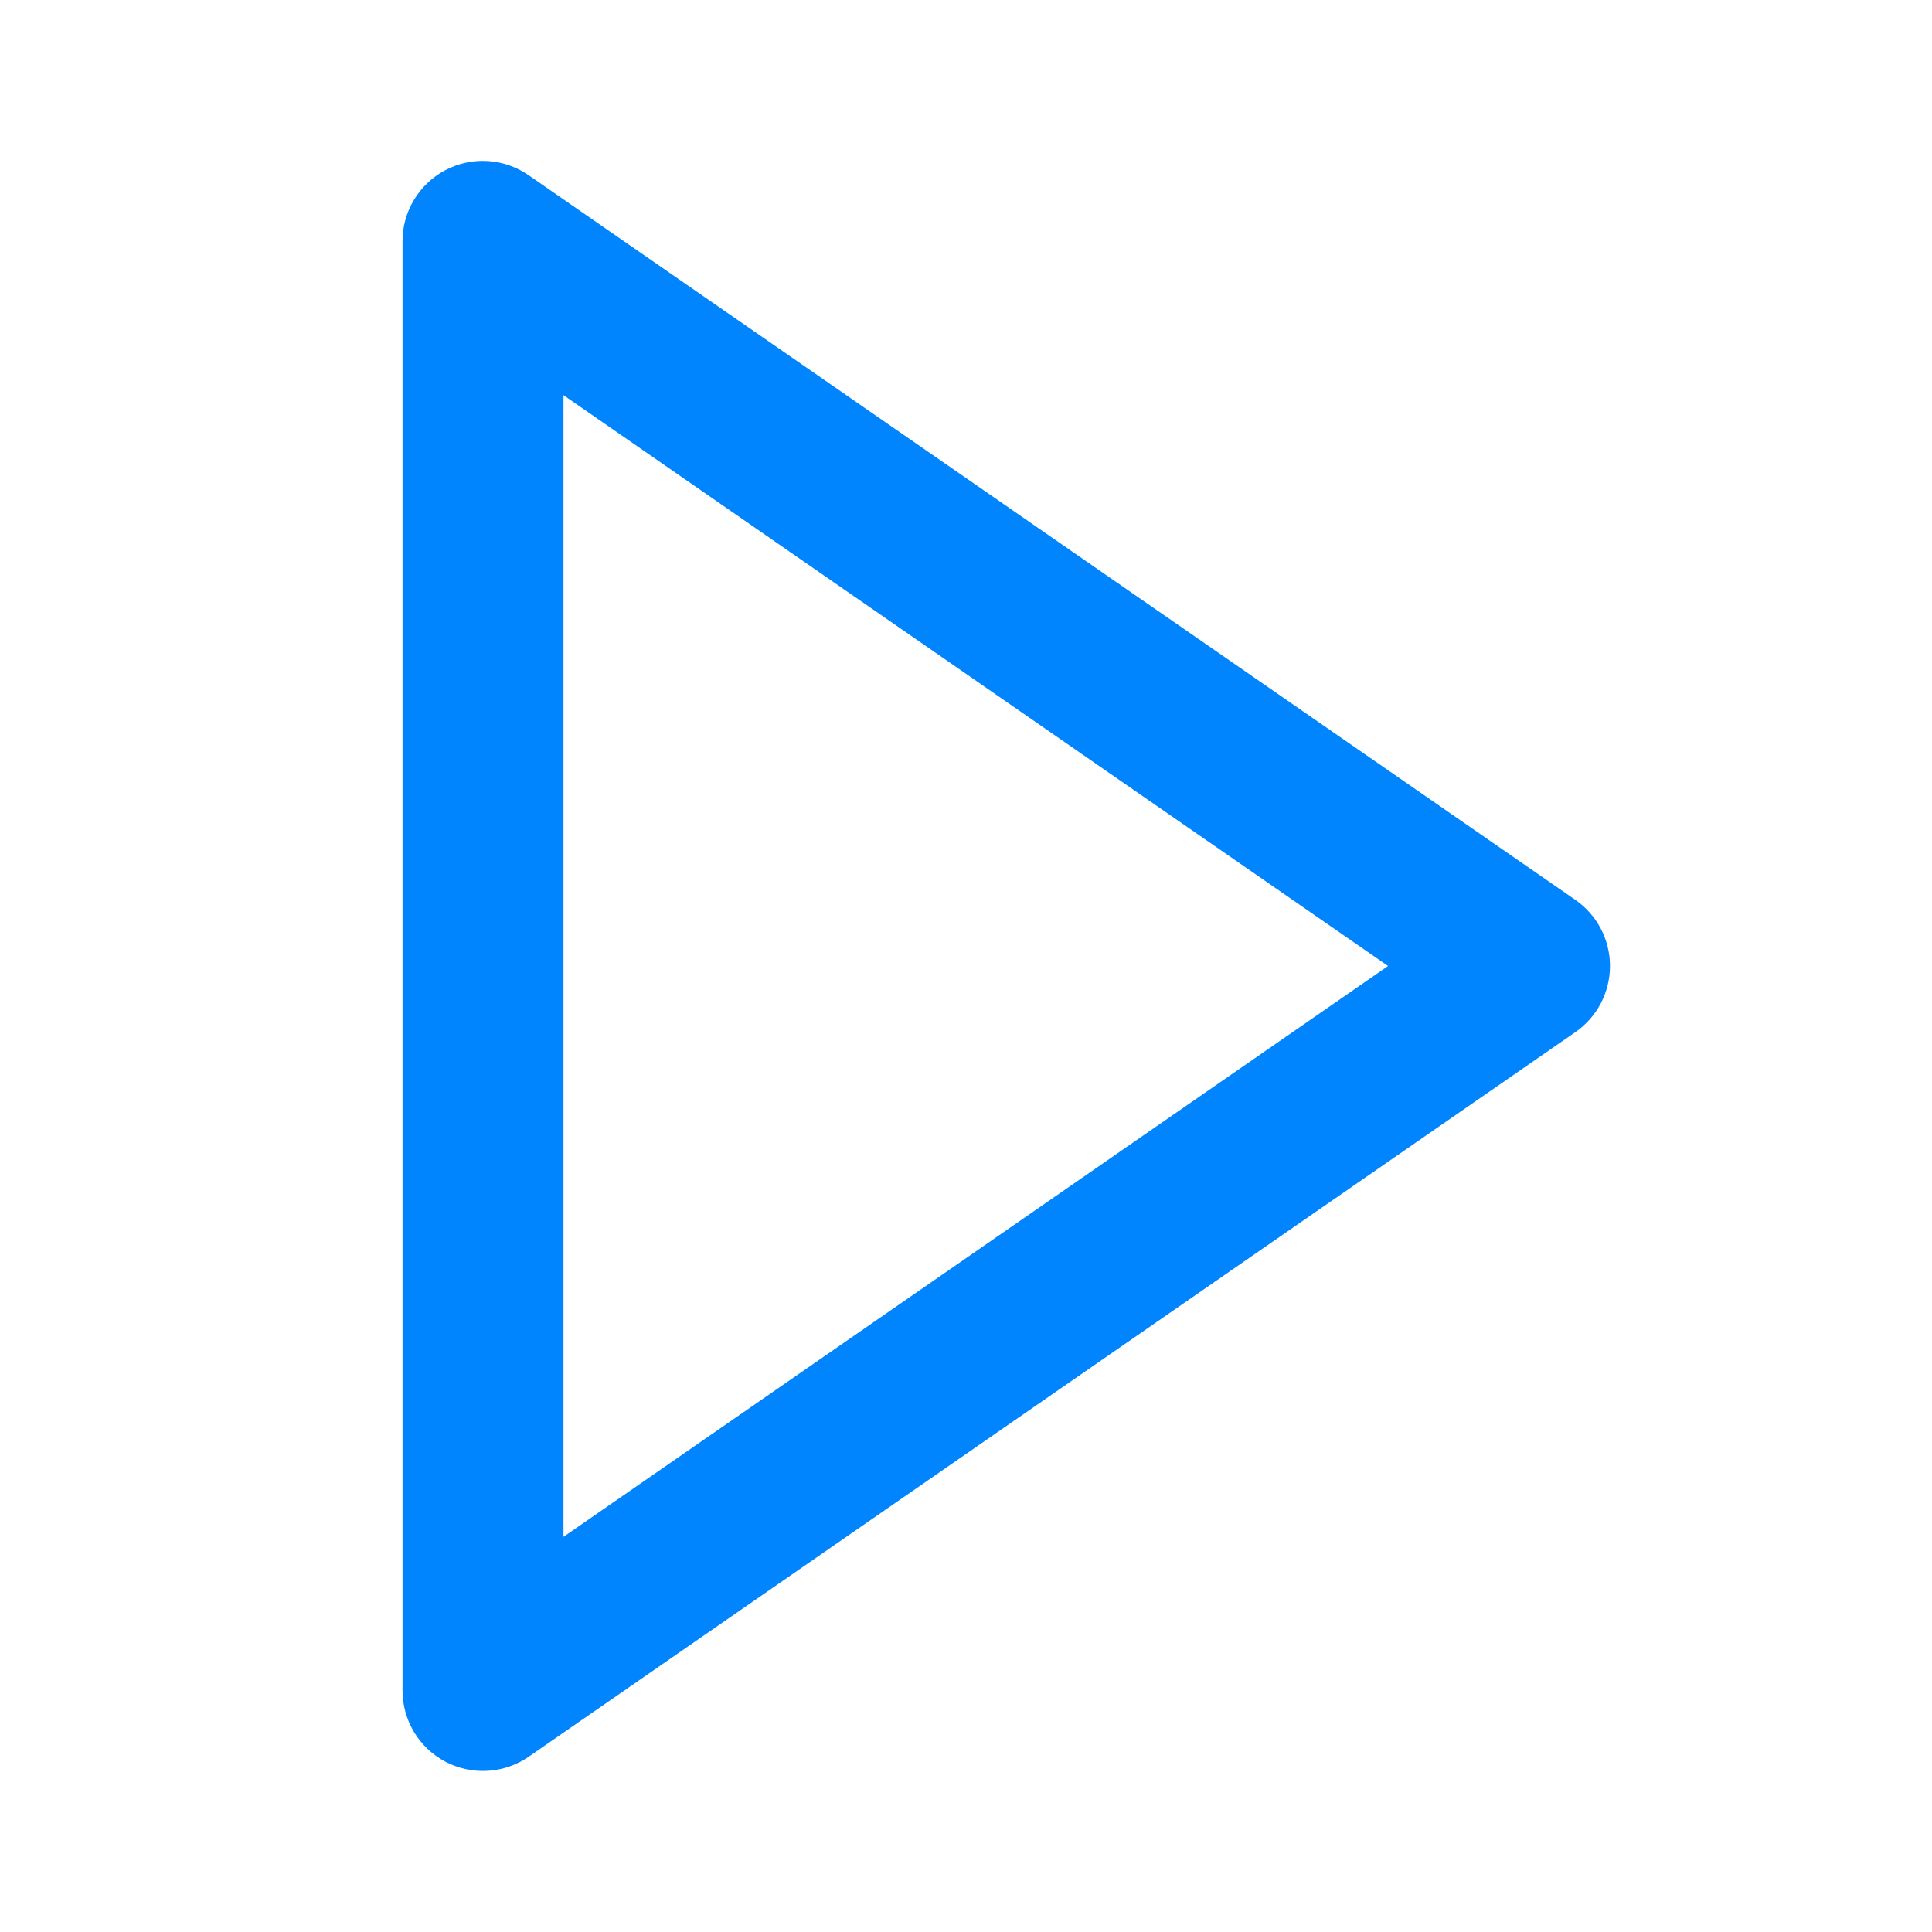 <svg width="50" height="50" viewBox="0 0 50 50" fill="none" xmlns="http://www.w3.org/2000/svg">
<path d="M11.533 45.596C11.87 45.771 12.249 45.851 12.628 45.828C13.007 45.804 13.373 45.678 13.685 45.462L40.769 26.712C41.045 26.521 41.272 26.265 41.428 25.967C41.584 25.668 41.666 25.337 41.666 25C41.666 24.663 41.584 24.332 41.428 24.033C41.272 23.735 41.045 23.479 40.769 23.288L13.685 4.538C13.373 4.32 13.007 4.192 12.627 4.168C12.247 4.144 11.868 4.224 11.531 4.401C11.194 4.578 10.912 4.844 10.715 5.17C10.518 5.496 10.415 5.869 10.417 6.25V43.75C10.417 44.13 10.521 44.503 10.717 44.829C10.914 45.154 11.196 45.419 11.533 45.596ZM14.583 10.227L35.923 25L14.583 39.773V10.227Z" fill="#0085FF"/>
</svg>

